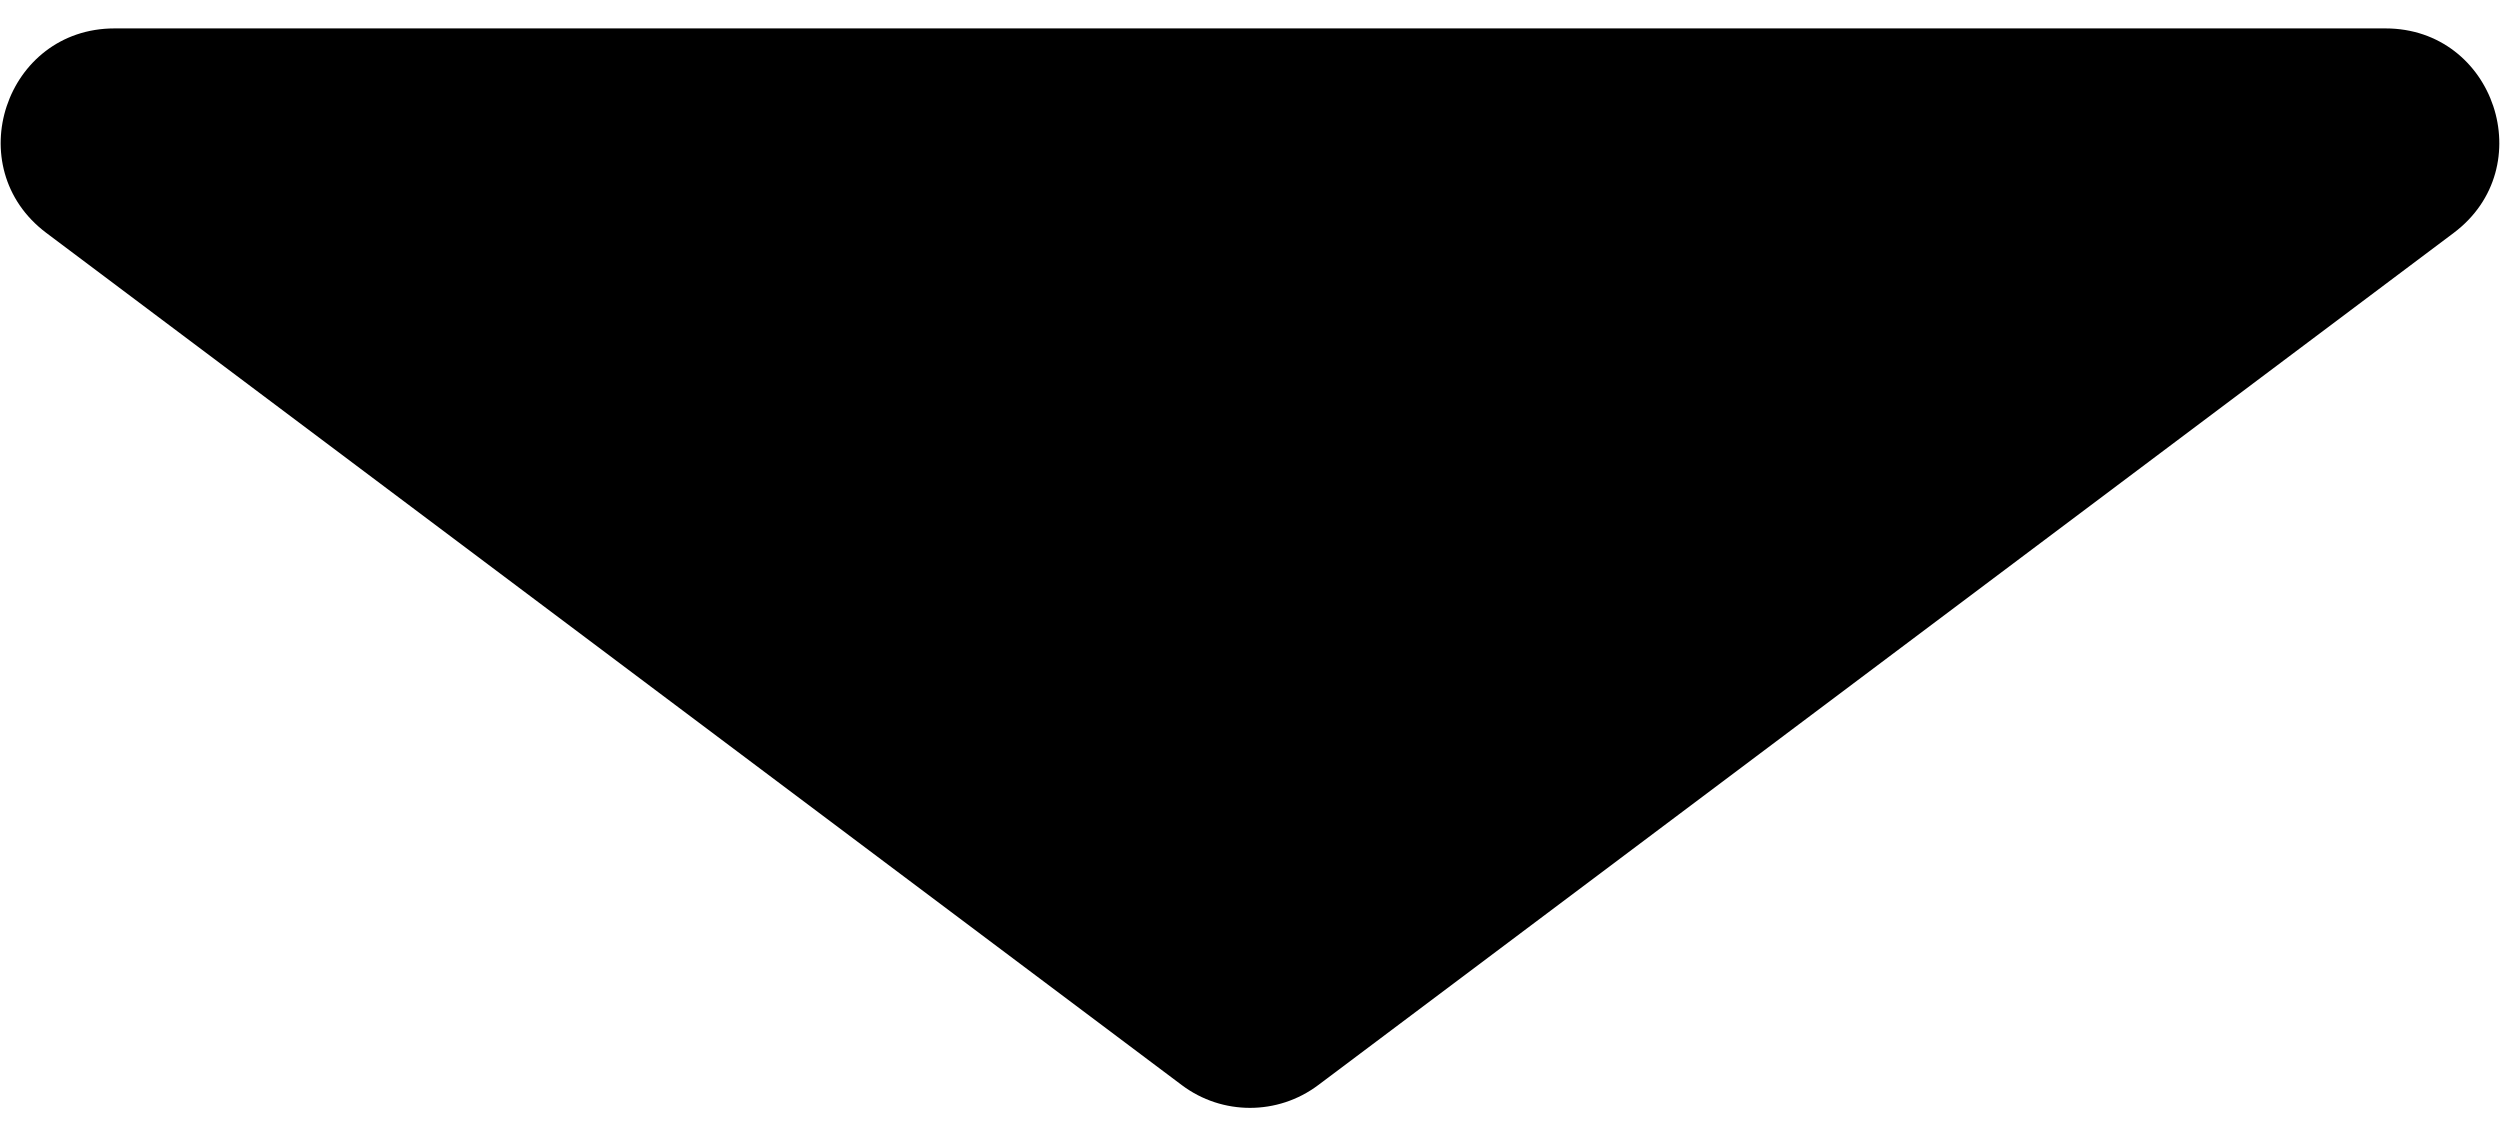 <svg width="22" height="10" viewBox="0 0 22 10" fill="none" xmlns="http://www.w3.org/2000/svg">
<path d="M10.4 9.549C10.755 9.816 11.245 9.816 11.6 9.549L21.592 2.05C22.361 1.473 21.953 0.25 20.992 0.25H1.008C0.047 0.25 -0.361 1.473 0.408 2.05L10.4 9.549Z" fill="black"/>
</svg>
